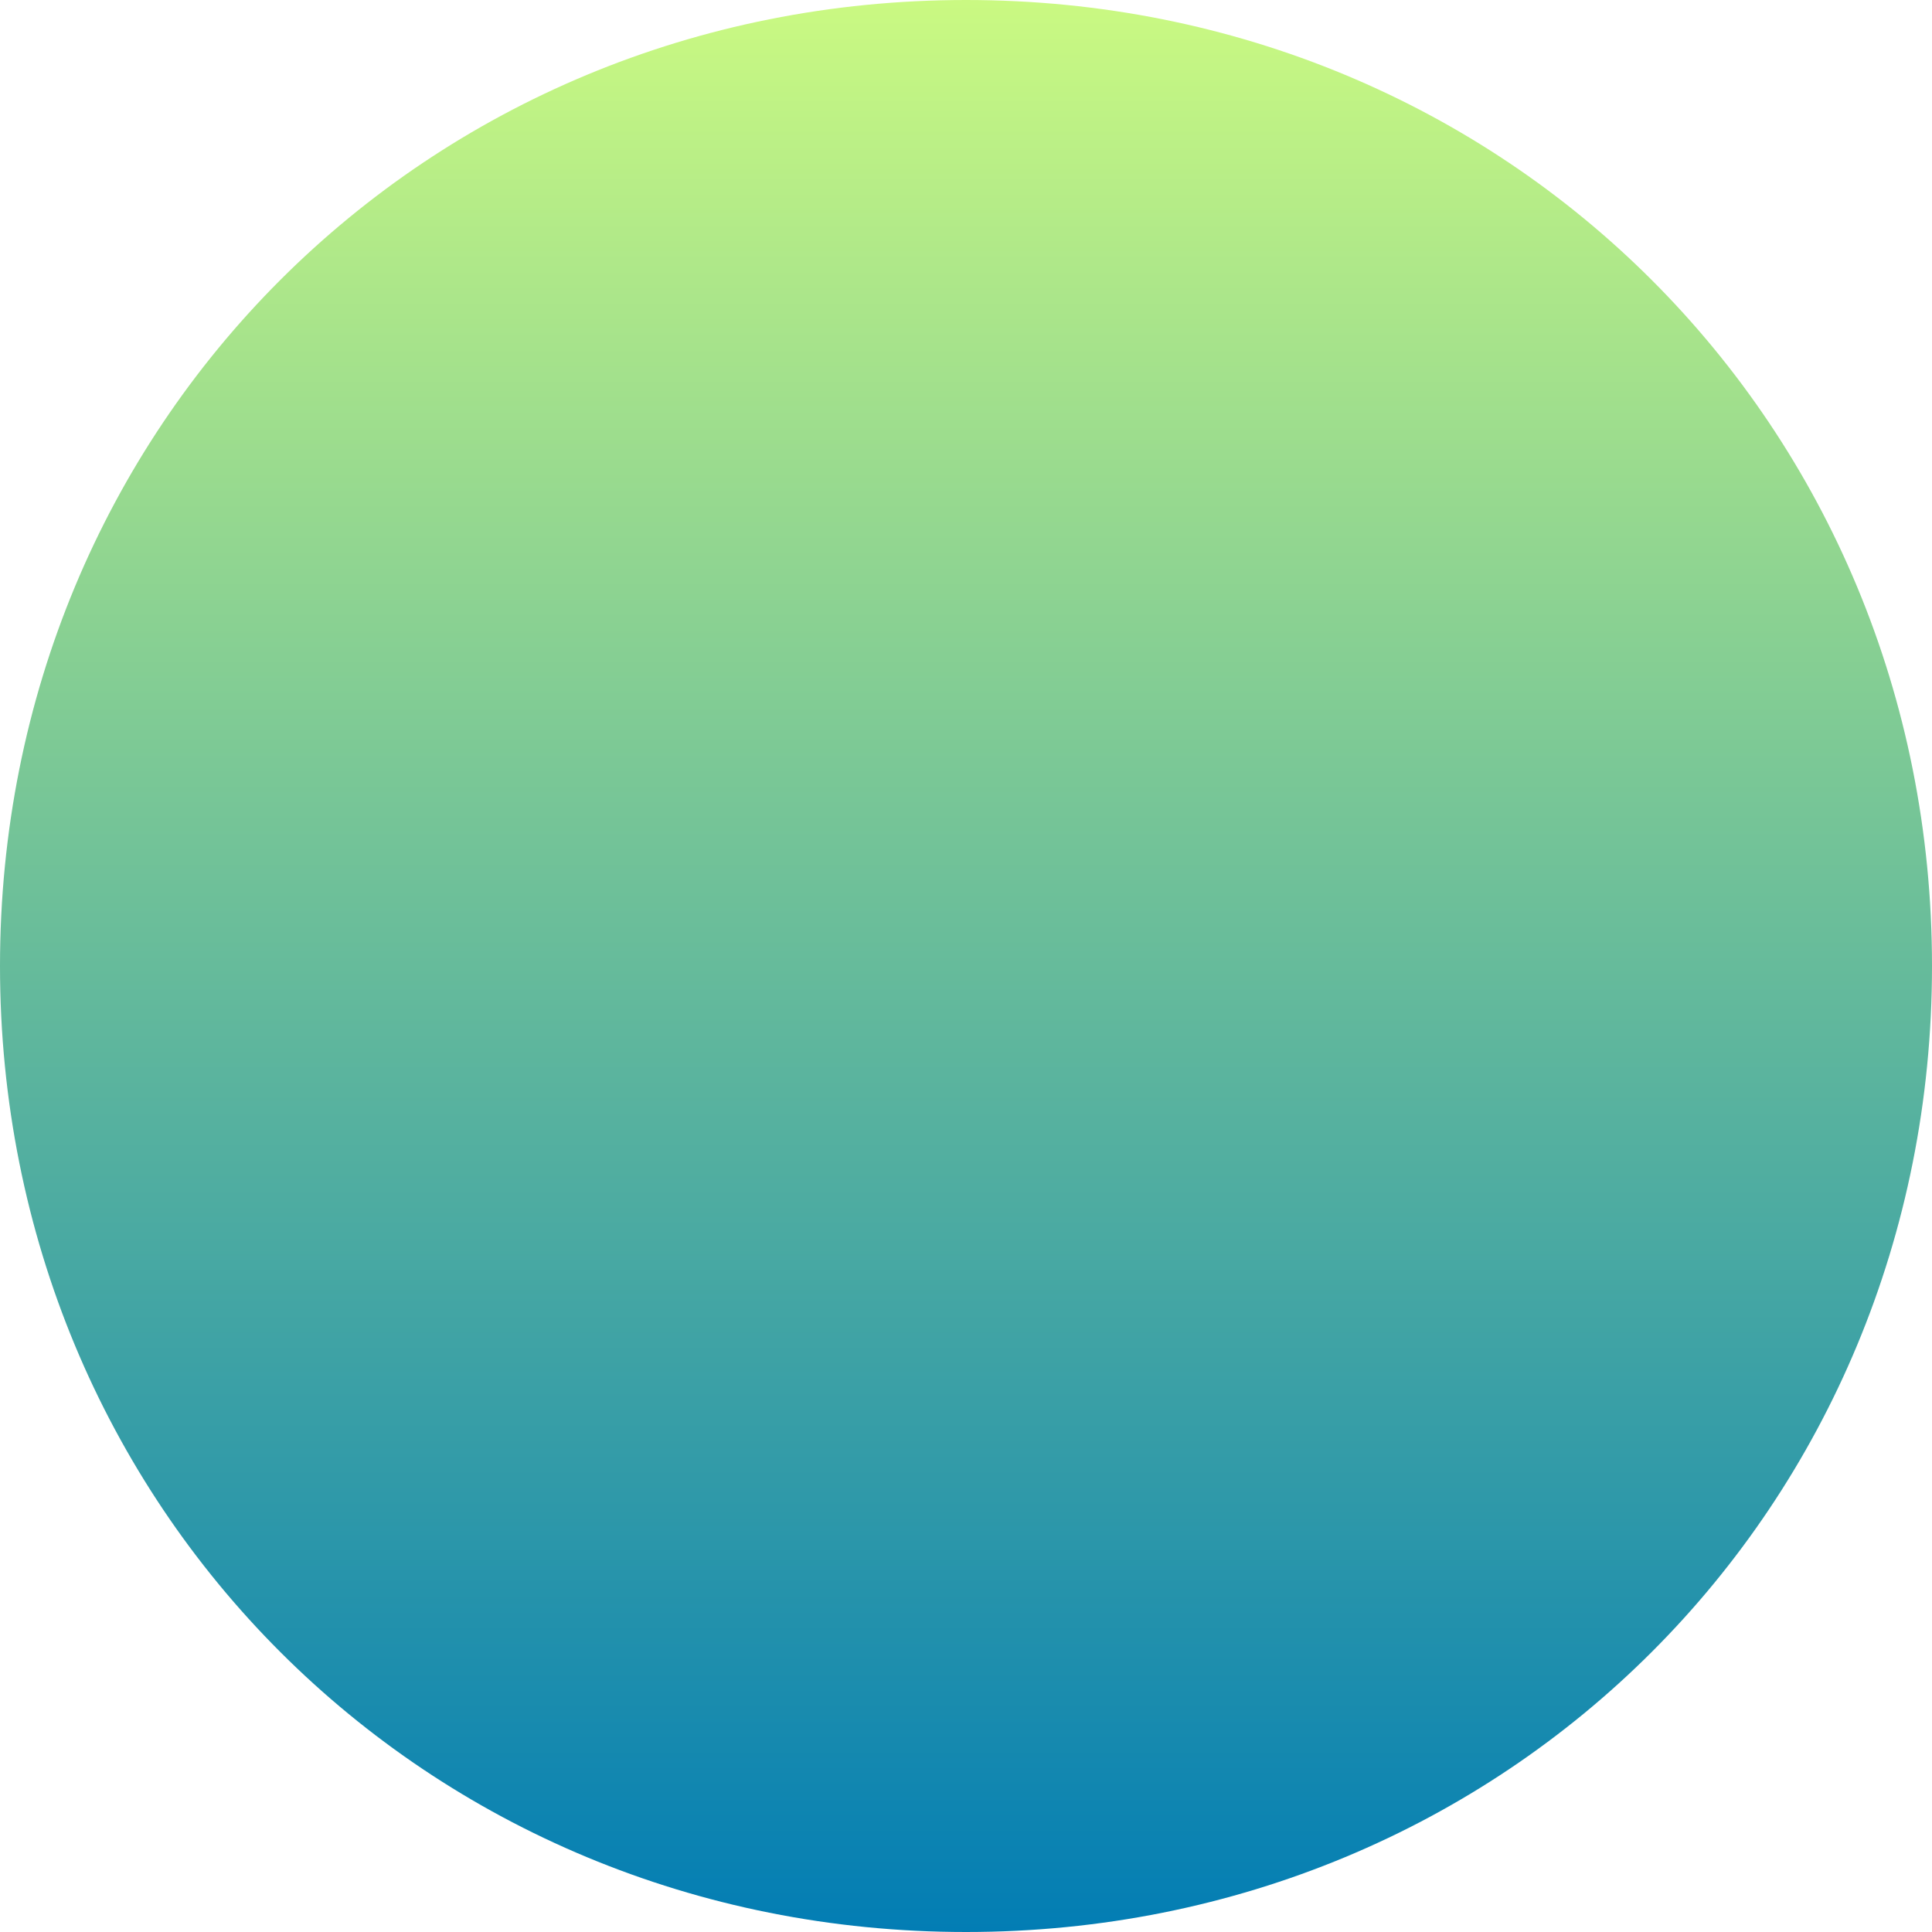 ﻿<?xml version="1.0" encoding="utf-8"?>
<svg version="1.1" xmlns:xlink="http://www.w3.org/1999/xlink" width="150px" height="150px" xmlns="http://www.w3.org/2000/svg">
  <defs>
    <linearGradient gradientUnits="userSpaceOnUse" x1="828" y1="206" x2="828" y2="356" id="LinearGradient737">
      <stop id="Stop738" stop-color="#caf982" offset="0" />
      <stop id="Stop739" stop-color="#027db4" offset="1" />
    </linearGradient>
  </defs>
  <g transform="matrix(1 0 0 1 -753 -206 )">
    <path d="M 828 206  C 870 206  903 239  903 281  C 903 323  870 356  828 356  C 786 356  753 323  753 281  C 753 239  786 206  828 206  Z " fill-rule="nonzero" fill="url(#LinearGradient737)" stroke="none" />
  </g>
</svg>